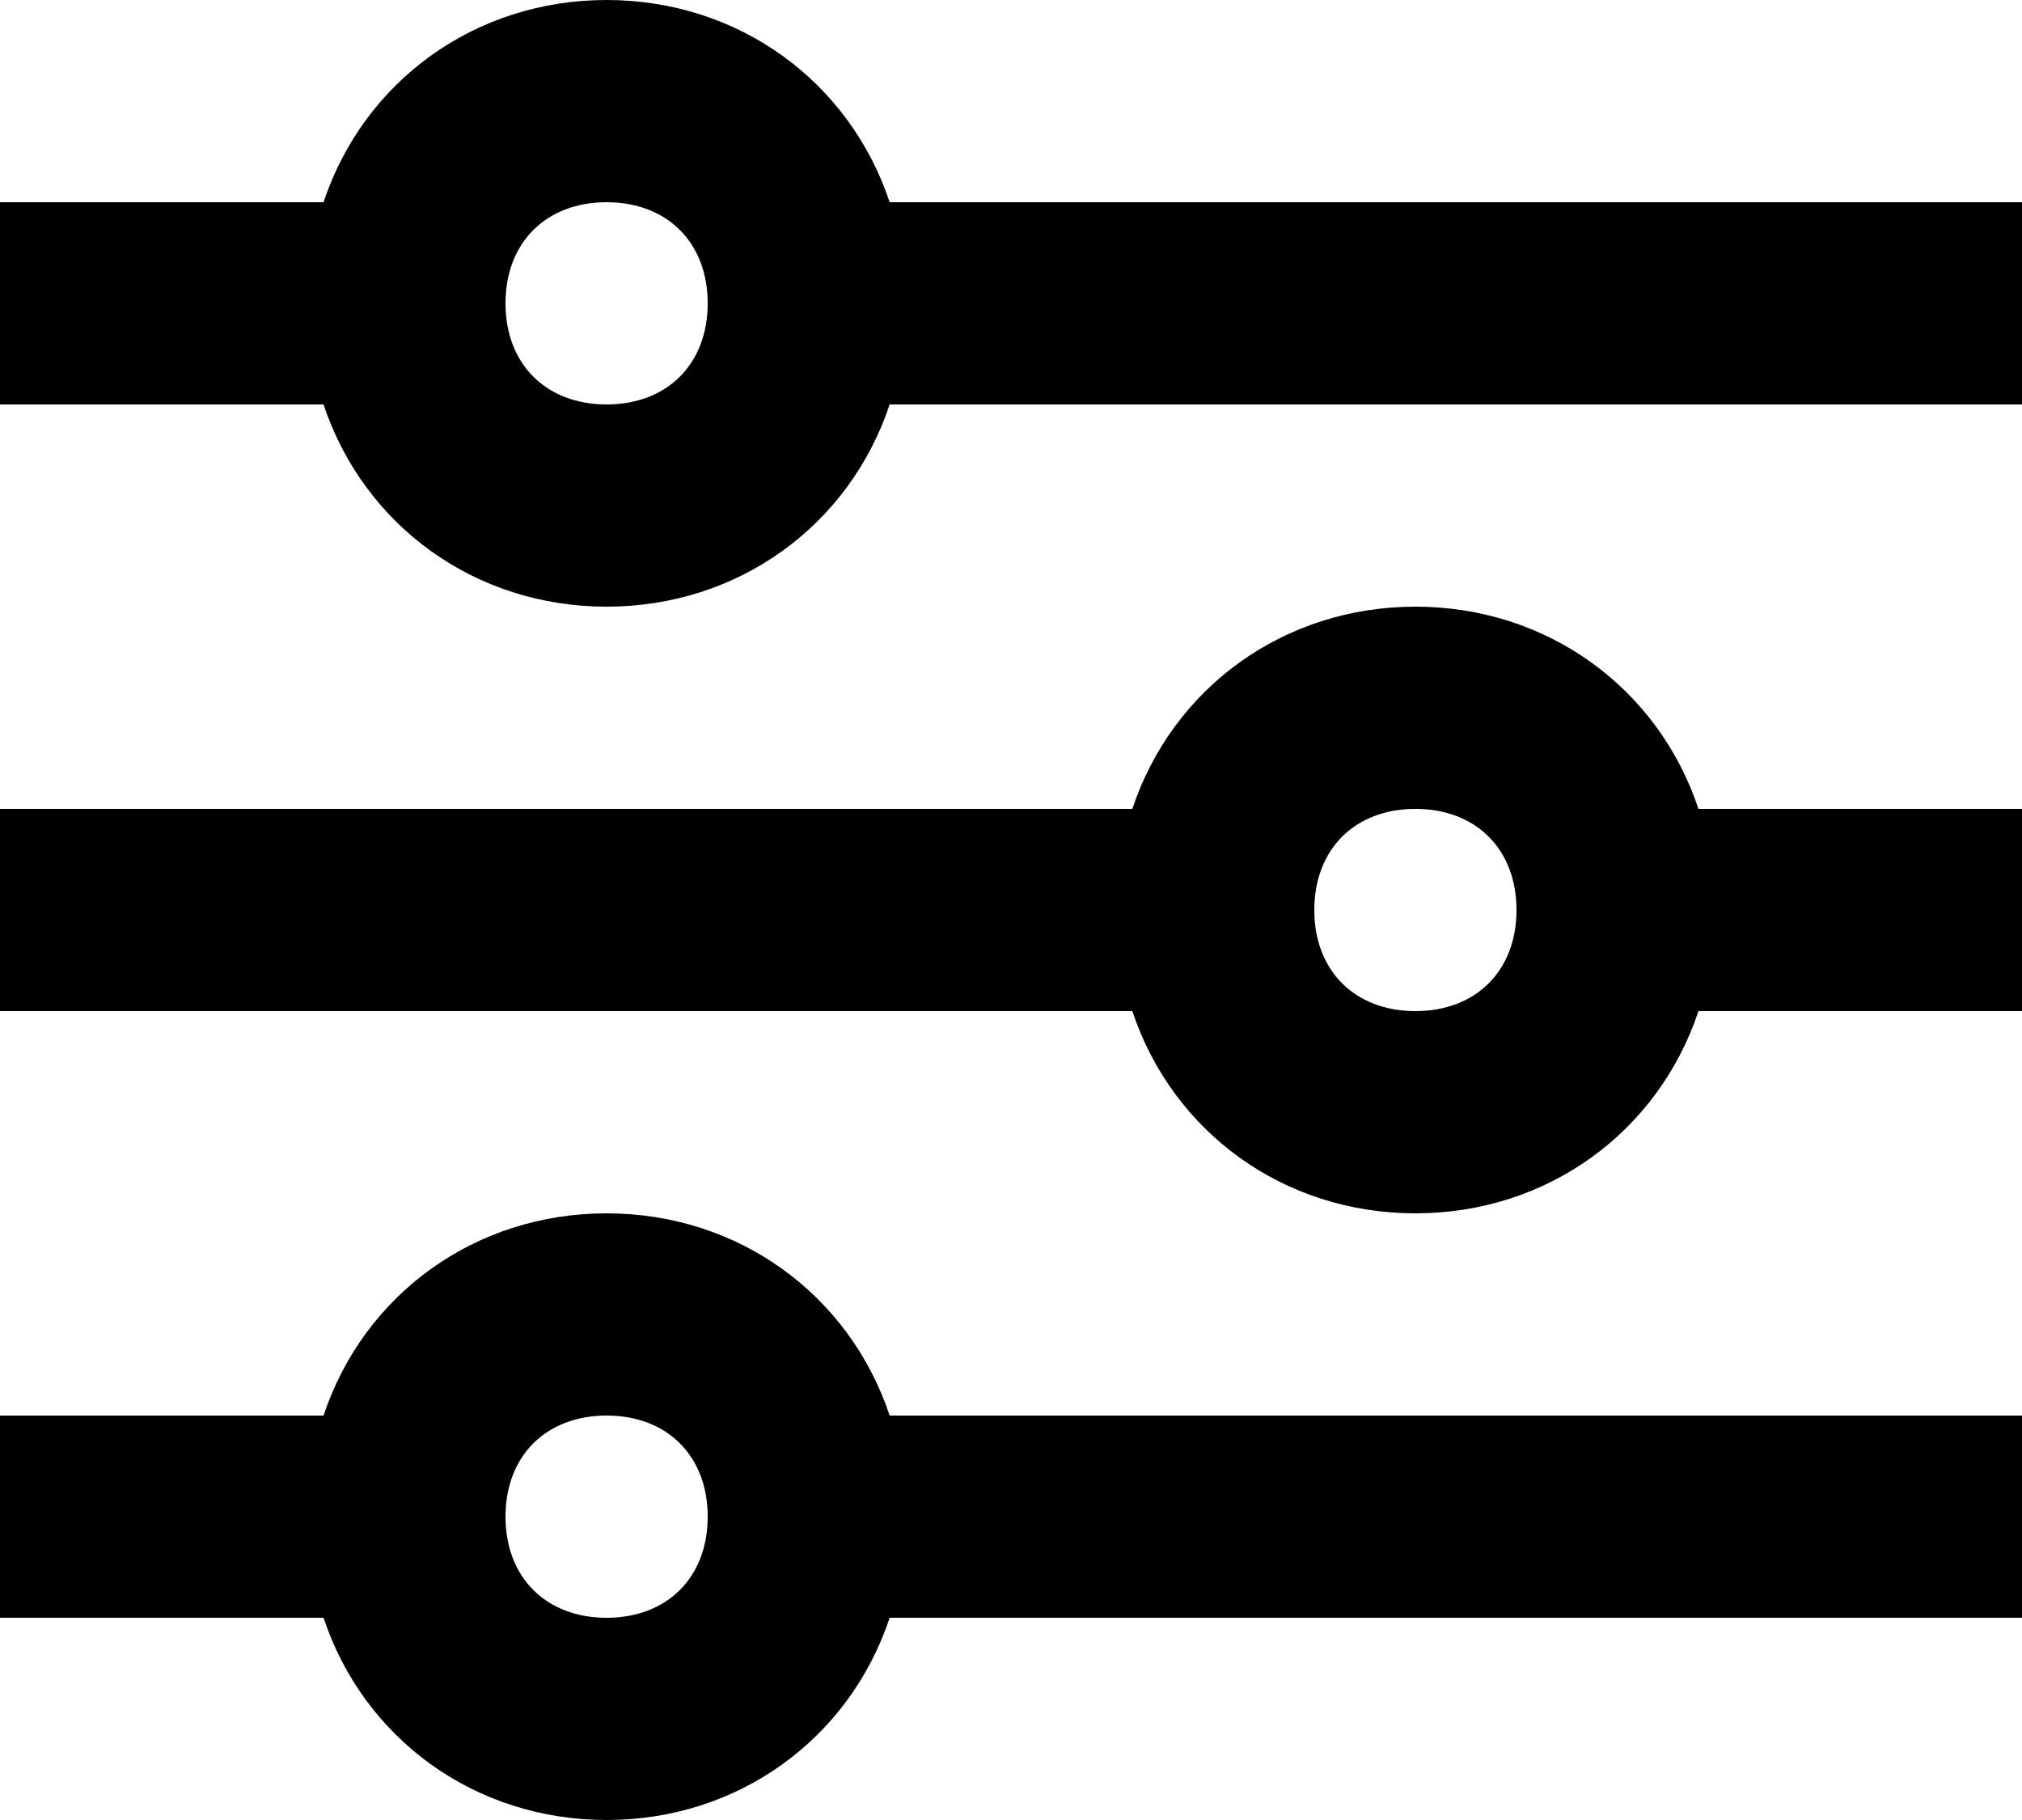 <?xml version="1.0" encoding="utf-8"?>
<!-- Generator: Adobe Illustrator 27.8.0, SVG Export Plug-In . SVG Version: 6.00 Build 0)  -->
<svg version="1.1" id="Layer_1" xmlns="http://www.w3.org/2000/svg" xmlns:xlink="http://www.w3.org/1999/xlink" x="0px" y="0px"
	 viewBox="0 0 20 18" style="enable-background:new 0 0 20 18;" xml:space="preserve">
<g>
	<path d="M8.8,2C8.4,0.8,7.3,0,6,0S3.6,0.8,3.2,2H0v2h3.2C3.6,5.2,4.7,6,6,6s2.4-0.8,2.8-2H20V2H8.8z M6,4C5.4,4,5,3.6,5,3
		s0.4-1,1-1s1,0.4,1,1S6.6,4,6,4z"/>
	<path d="M6,12c-1.3,0-2.4,0.8-2.8,2H0v2h3.2c0.4,1.2,1.5,2,2.8,2s2.4-0.8,2.8-2H20v-2H8.8C8.4,12.8,7.3,12,6,12z M6,16
		c-0.6,0-1-0.4-1-1s0.4-1,1-1s1,0.4,1,1S6.6,16,6,16z"/>
	<path d="M14,6c-1.3,0-2.4,0.8-2.8,2H0v2h11.2c0.4,1.2,1.5,2,2.8,2s2.4-0.8,2.8-2H20V8h-3.2C16.4,6.8,15.3,6,14,6z M14,10
		c-0.6,0-1-0.4-1-1s0.4-1,1-1s1,0.4,1,1S14.6,10,14,10z"/>
</g>
</svg>
